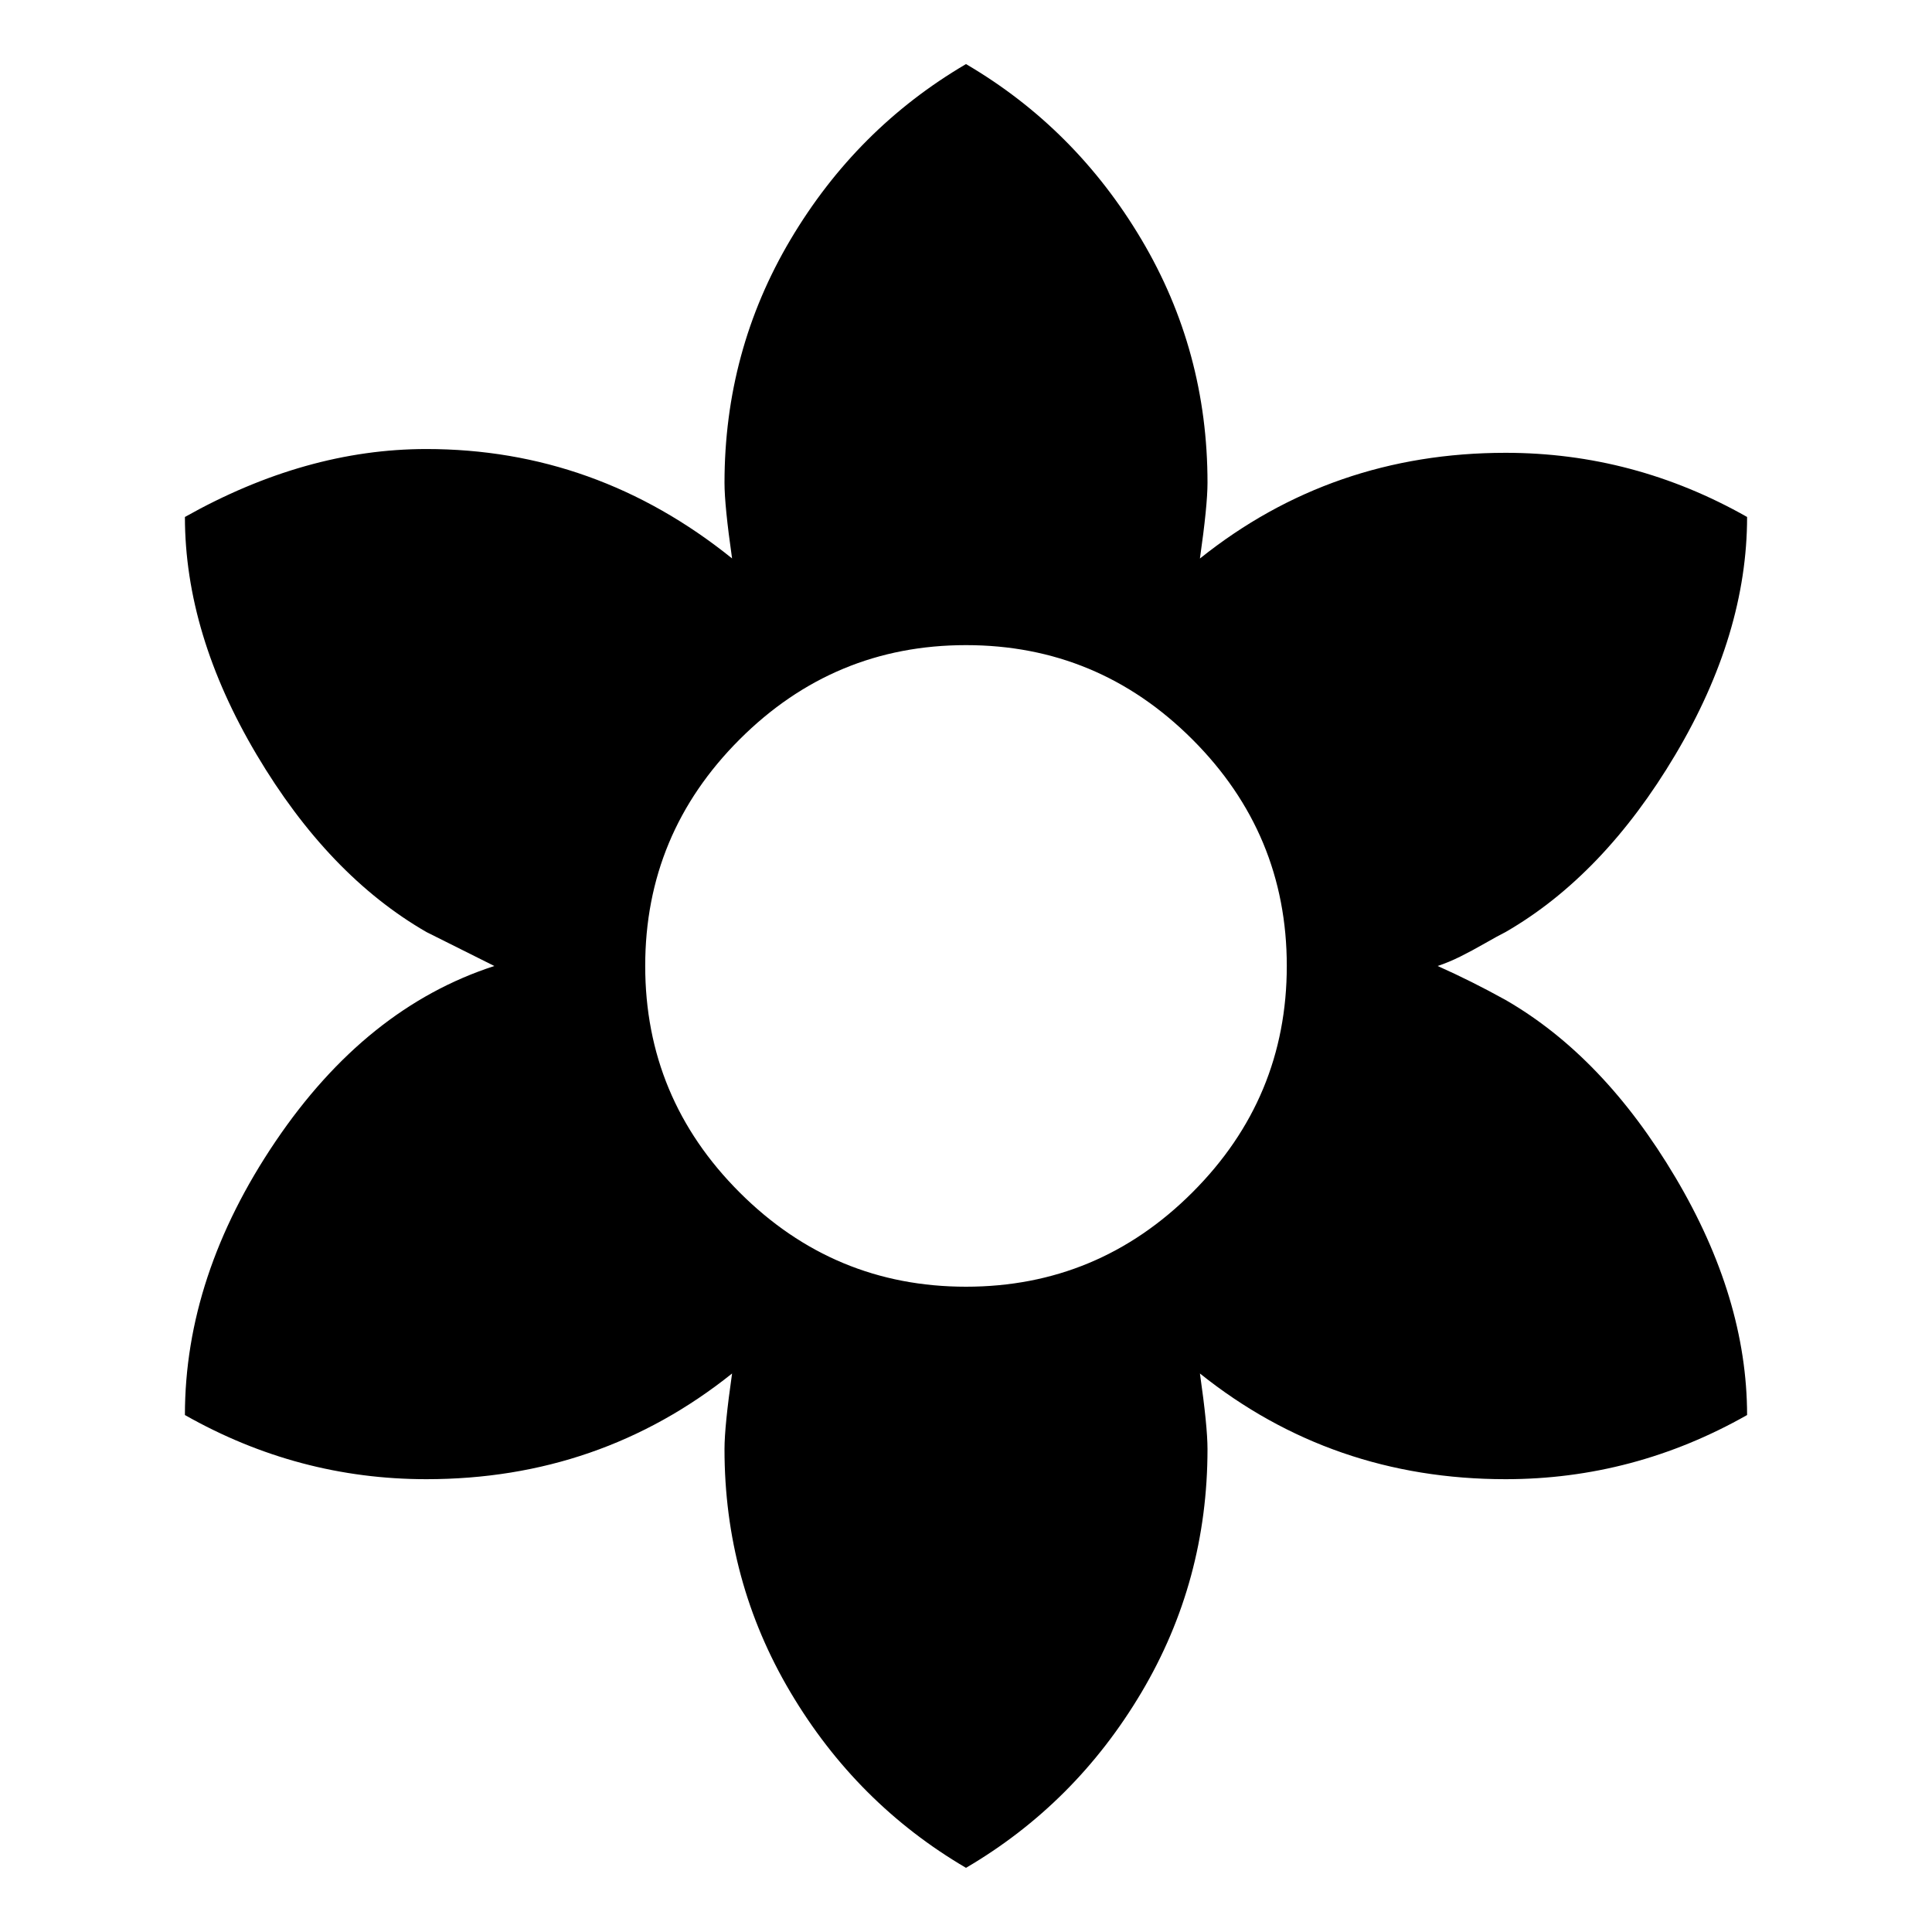 <svg xmlns="http://www.w3.org/2000/svg" class="ijs-icon__svg" width="200" height="200" viewBox="0 0 24 24"><path d="M12 15.984q1.641 0 2.813-1.172t1.172-2.813-1.172-2.813-2.813-1.172-2.813 1.172-1.172 2.813 1.172 2.813 2.813 1.172zM14.906 6.938q1.641-1.313 3.797-1.313 1.594 0 3 0.797 0 1.453-0.891 2.953t-2.109 2.203q-0.094 0.047-0.258 0.141t-0.305 0.164-0.281 0.117q0.422 0.188 0.844 0.422 1.219 0.703 2.109 2.203t0.891 2.953q-1.406 0.797-3 0.797-2.156 0-3.797-1.313 0.094 0.656 0.094 0.938 0 1.641-0.82 3.023t-2.18 2.18q-1.359-0.797-2.18-2.18t-0.82-3.023q0-0.281 0.094-0.938-1.641 1.313-3.797 1.313-1.594 0-3-0.797 0-1.734 1.125-3.398t2.719-2.18l-0.844-0.422q-1.219-0.703-2.109-2.203t-0.891-2.953q1.5-0.844 3-0.844 2.109 0 3.797 1.359-0.094-0.656-0.094-0.938 0-1.641 0.82-3.023t2.18-2.18q1.359 0.797 2.18 2.18t0.82 3.023q0 0.281-0.094 0.938z"></path></svg>